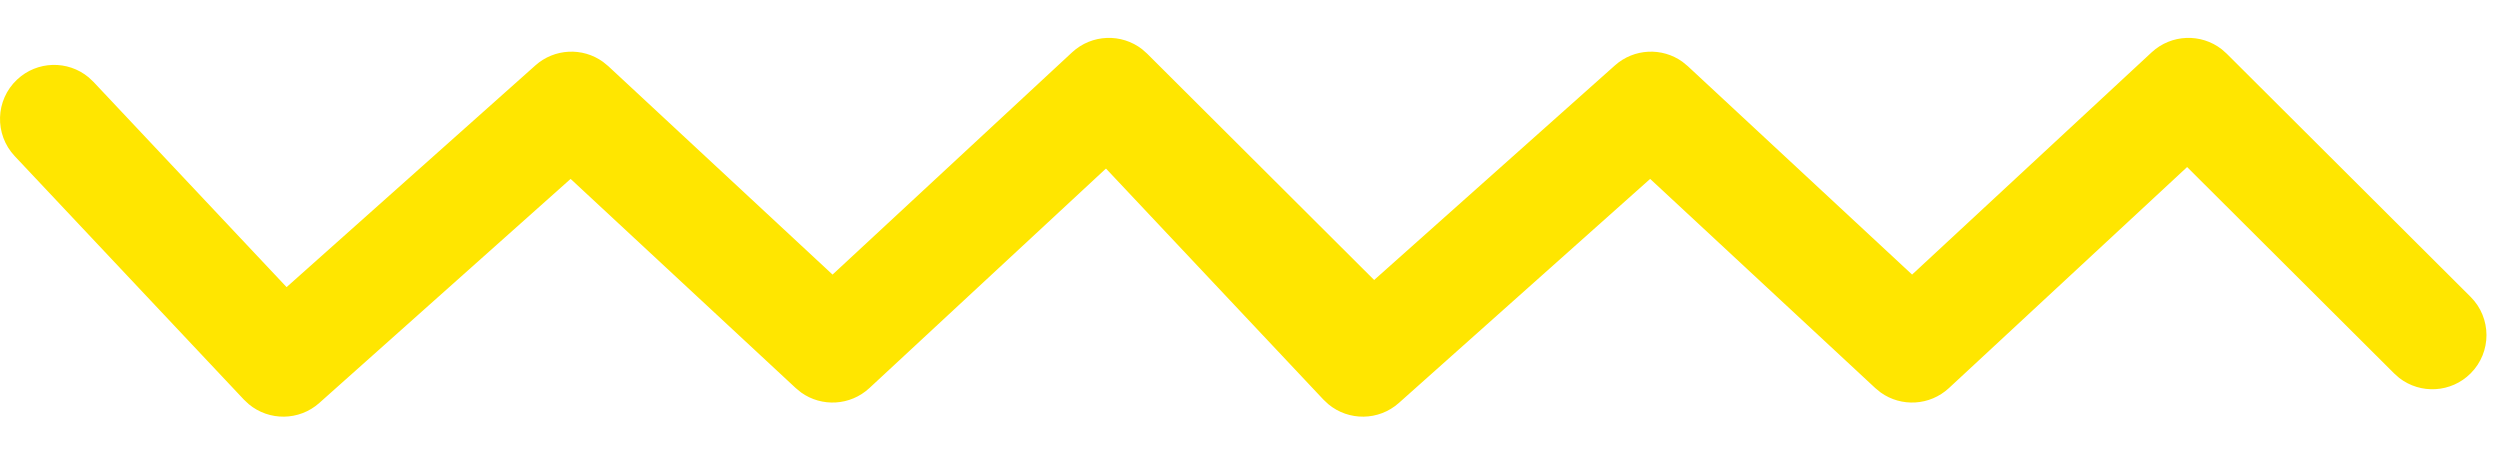 <svg width="66" height="12" viewBox="0 0 66 12" fill="none" xmlns="http://www.w3.org/2000/svg">
<path d="M28.304 1.381C28.824 0.9 29.609 0.876 30.154 1.301L30.285 1.417L36.723 7.836C37.282 8.393 37.283 9.298 36.726 9.856C36.212 10.372 35.401 10.413 34.84 9.978L34.706 9.859L29.24 4.41L22.951 10.246C22.448 10.712 21.694 10.751 21.15 10.362L21.007 10.245L15.064 4.723L8.43 10.638C7.897 11.113 7.104 11.117 6.568 10.671L6.439 10.55L0.388 4.121C-0.152 3.546 -0.125 2.642 0.45 2.102C0.98 1.603 1.791 1.587 2.338 2.04L2.469 2.163L7.566 7.58L14.135 1.726C14.639 1.277 15.381 1.246 15.917 1.631L16.058 1.746L21.979 7.249L28.304 1.381Z" fill="#FFE600"/>
<path d="M56.804 1.381C57.324 0.9 58.109 0.876 58.654 1.301L58.785 1.417L65.223 7.836C65.782 8.393 65.783 9.298 65.226 9.856C64.712 10.372 63.901 10.413 63.34 9.978L63.206 9.859L57.74 4.41L51.451 10.246C50.948 10.712 50.194 10.751 49.65 10.362L49.507 10.245L43.564 4.723L36.93 10.638C36.397 11.113 35.604 11.117 35.068 10.671L34.939 10.55L28.888 4.121C28.348 3.546 28.375 2.642 28.95 2.102C29.48 1.603 30.291 1.587 30.838 2.04L30.969 2.163L36.066 7.58L42.635 1.726C43.139 1.277 43.881 1.246 44.417 1.631L44.557 1.746L50.479 7.249L56.804 1.381Z" fill="#FFE600"/>
</svg>
